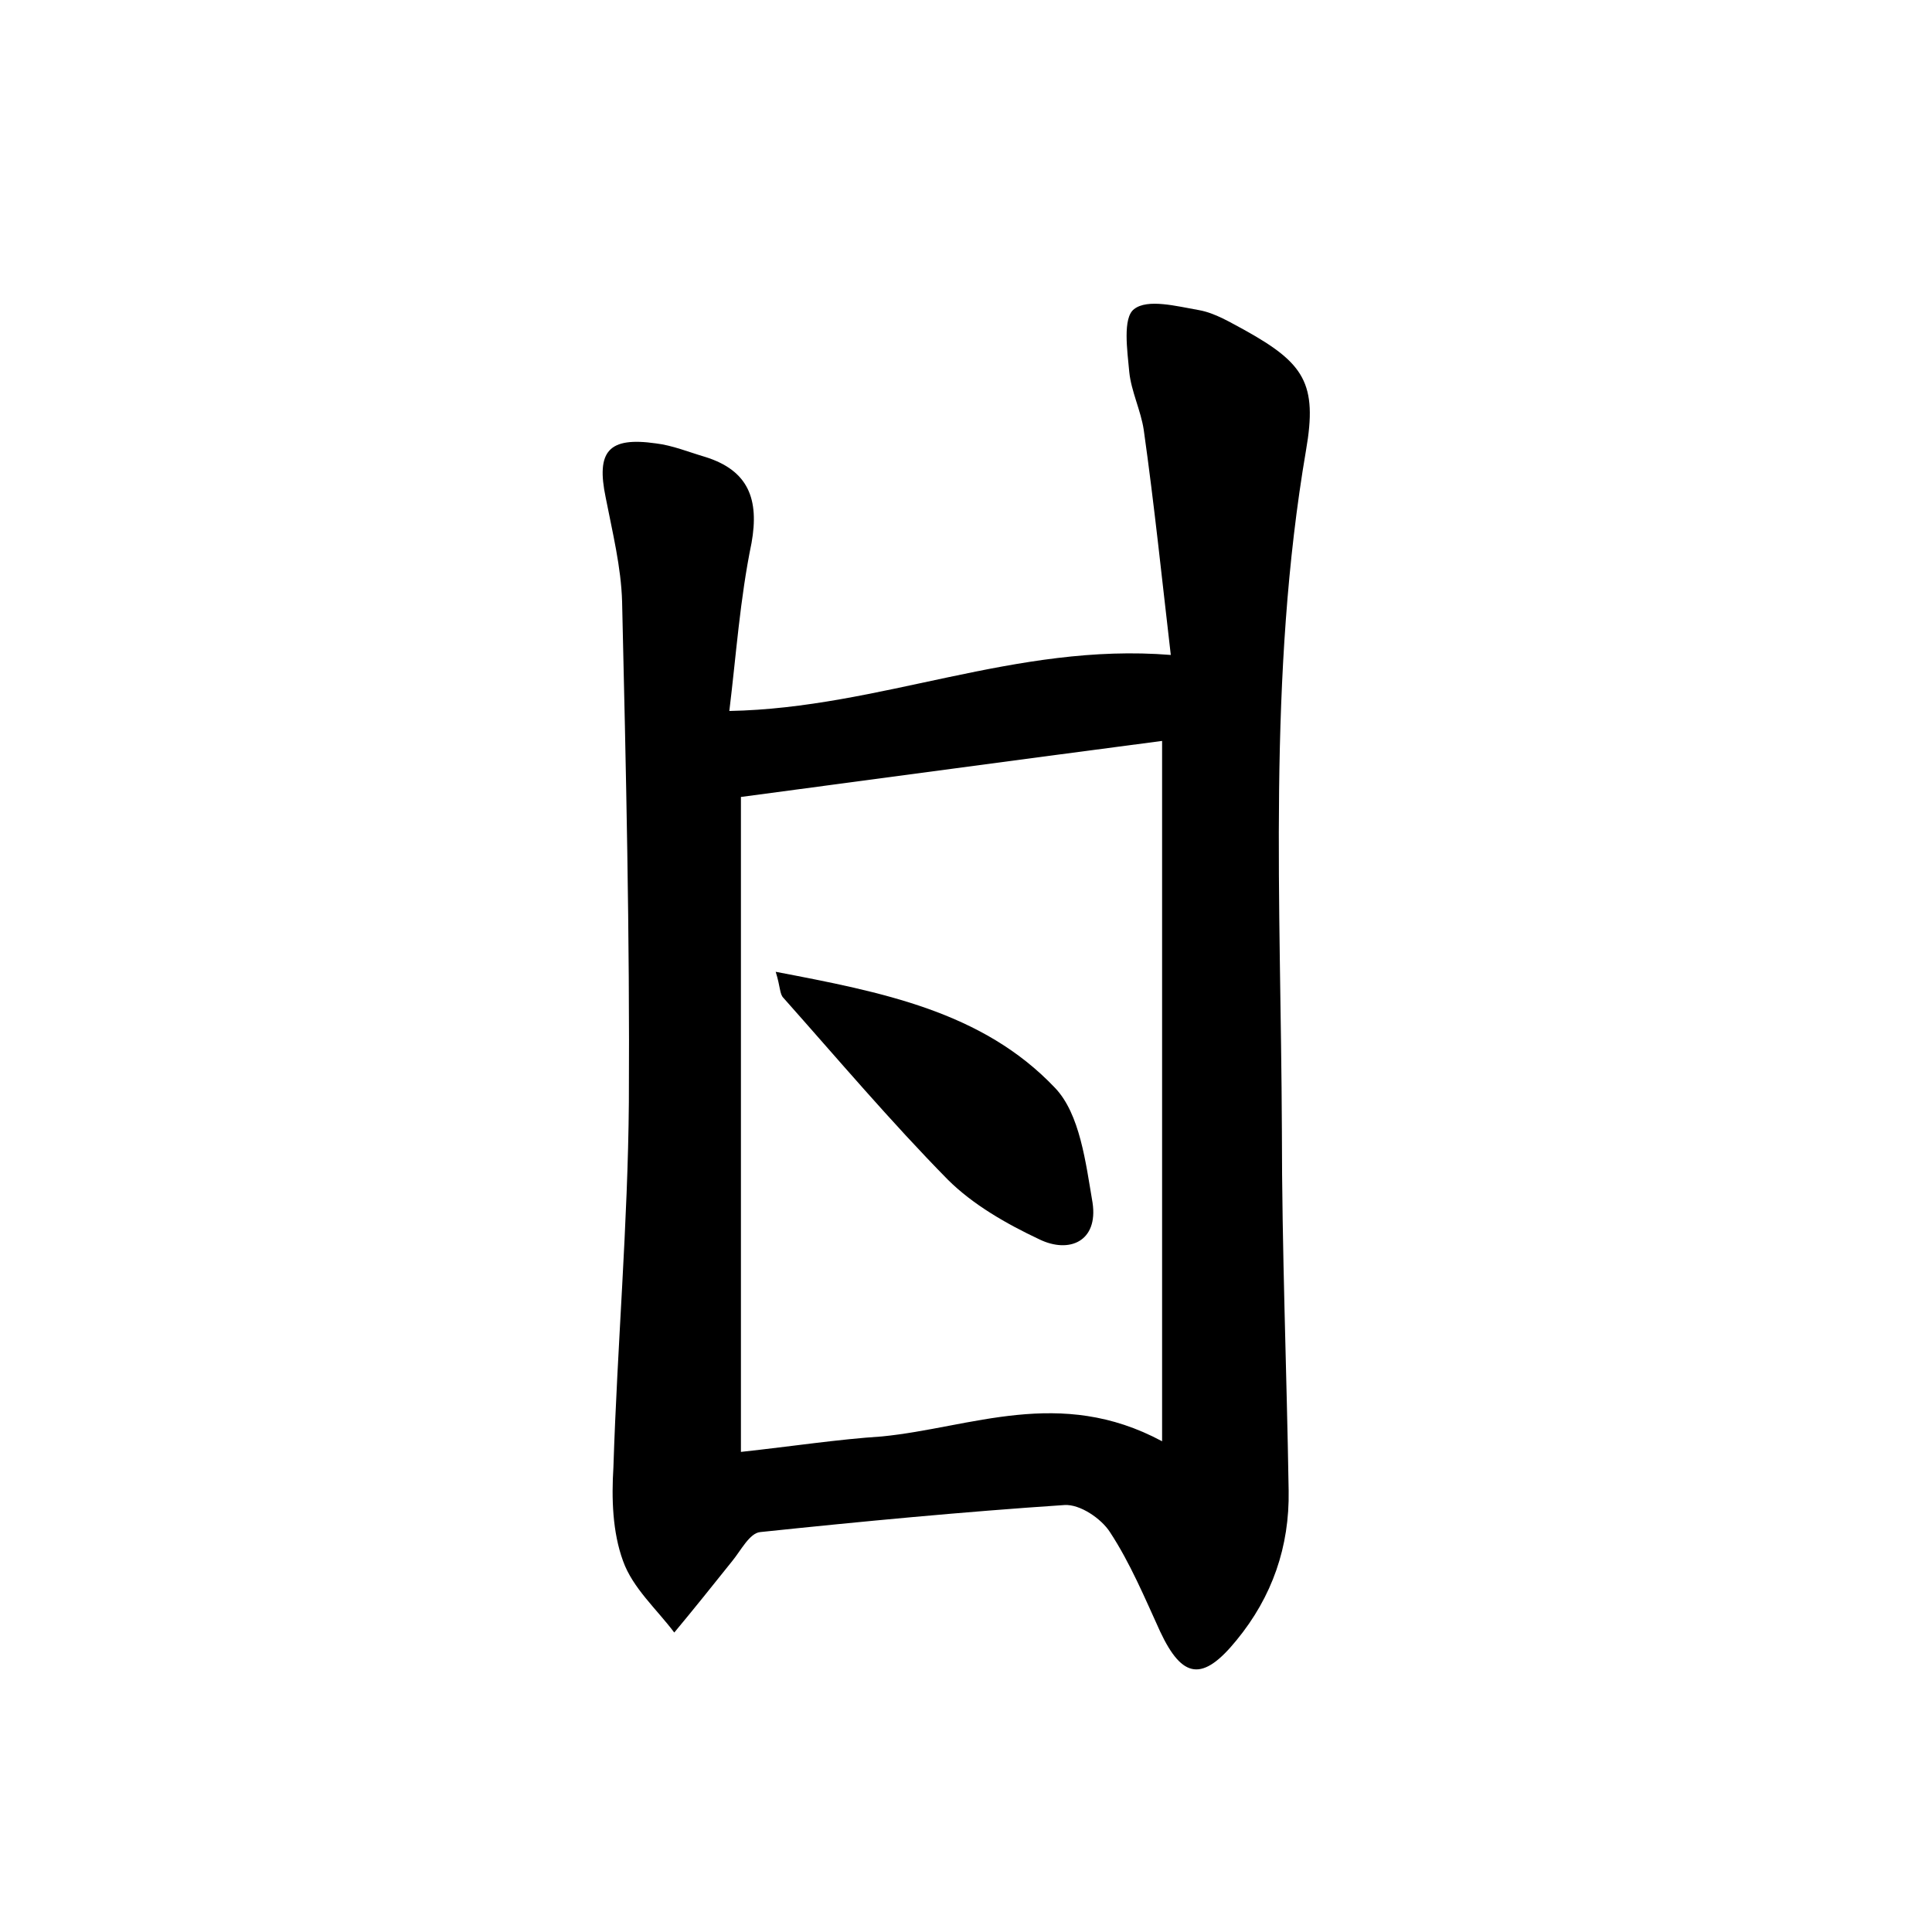 <?xml version="1.0" encoding="utf-8"?>
<!-- Generator: Adobe Illustrator 22.0.0, SVG Export Plug-In . SVG Version: 6.00 Build 0)  -->
<svg version="1.1" id="图层_1" xmlns="http://www.w3.org/2000/svg" xmlns:xlink="http://www.w3.org/1999/xlink" x="0px" y="0px"
	 viewBox="0 0 200 200" style="enable-background:new 0 0 200 200;" xml:space="preserve">
<style type="text/css">
	.st0{fill:#FFFFFF;}
</style>
<g>
	
	<path d="M75.5,73.6c15.7-0.3,29.6-7.1,45.7-5.8c-0.9-7.7-1.7-15.5-2.8-23.3c-0.3-2-1.3-4-1.5-6c-0.2-2.2-0.7-5.6,0.5-6.5
		c1.4-1.1,4.4-0.3,6.7,0.1c1.7,0.3,3.3,1.3,4.8,2.1c6.1,3.4,7.5,5.5,6.3,12.4c-4,23.4-2.6,46.9-2.5,70.3c0,12.5,0.5,24.9,0.7,37.4
		c0.1,5.8-1.7,11-5.4,15.5c-3.5,4.3-5.6,4-7.9-0.9c-1.6-3.5-3.1-7.1-5.2-10.3c-0.9-1.4-3.1-2.9-4.7-2.8c-10.5,0.7-21,1.7-31.5,2.8
		c-1.1,0.1-2,1.9-2.9,3c-2,2.5-4,5-6,7.4c-1.8-2.4-4.3-4.6-5.3-7.4c-1.1-3-1.2-6.5-1-9.7c0.4-12.6,1.5-25.2,1.6-37.8
		c0.1-17.3-0.3-34.5-0.7-51.8c-0.1-3.6-1-7.2-1.7-10.8c-1-4.8,0.3-6.3,5.2-5.6c1.7,0.2,3.4,0.9,5.1,1.4c4.5,1.4,5.6,4.4,4.8,8.9
		C76.6,62,76.2,67.9,75.5,73.6z M120.3,149.2c0-24.9,0-48.4,0-72.5c-14.5,1.9-29.3,3.9-43.6,5.8c0,22.4,0,45,0,67.8
		c5.5-0.6,10-1.3,14.6-1.6C100.5,147.8,109.7,143.5,120.3,149.2z"/>
	
	<path d="M80.3,100.6c11,2.1,21.4,4.1,28.9,12c2.6,2.7,3.2,7.8,3.9,11.9c0.6,4-2.4,5.3-5.5,3.8c-3.4-1.6-6.9-3.6-9.5-6.2
		c-5.9-6-11.4-12.5-17-18.8C80.7,102.9,80.8,102.2,80.3,100.6z"/>
</g>
</svg>
